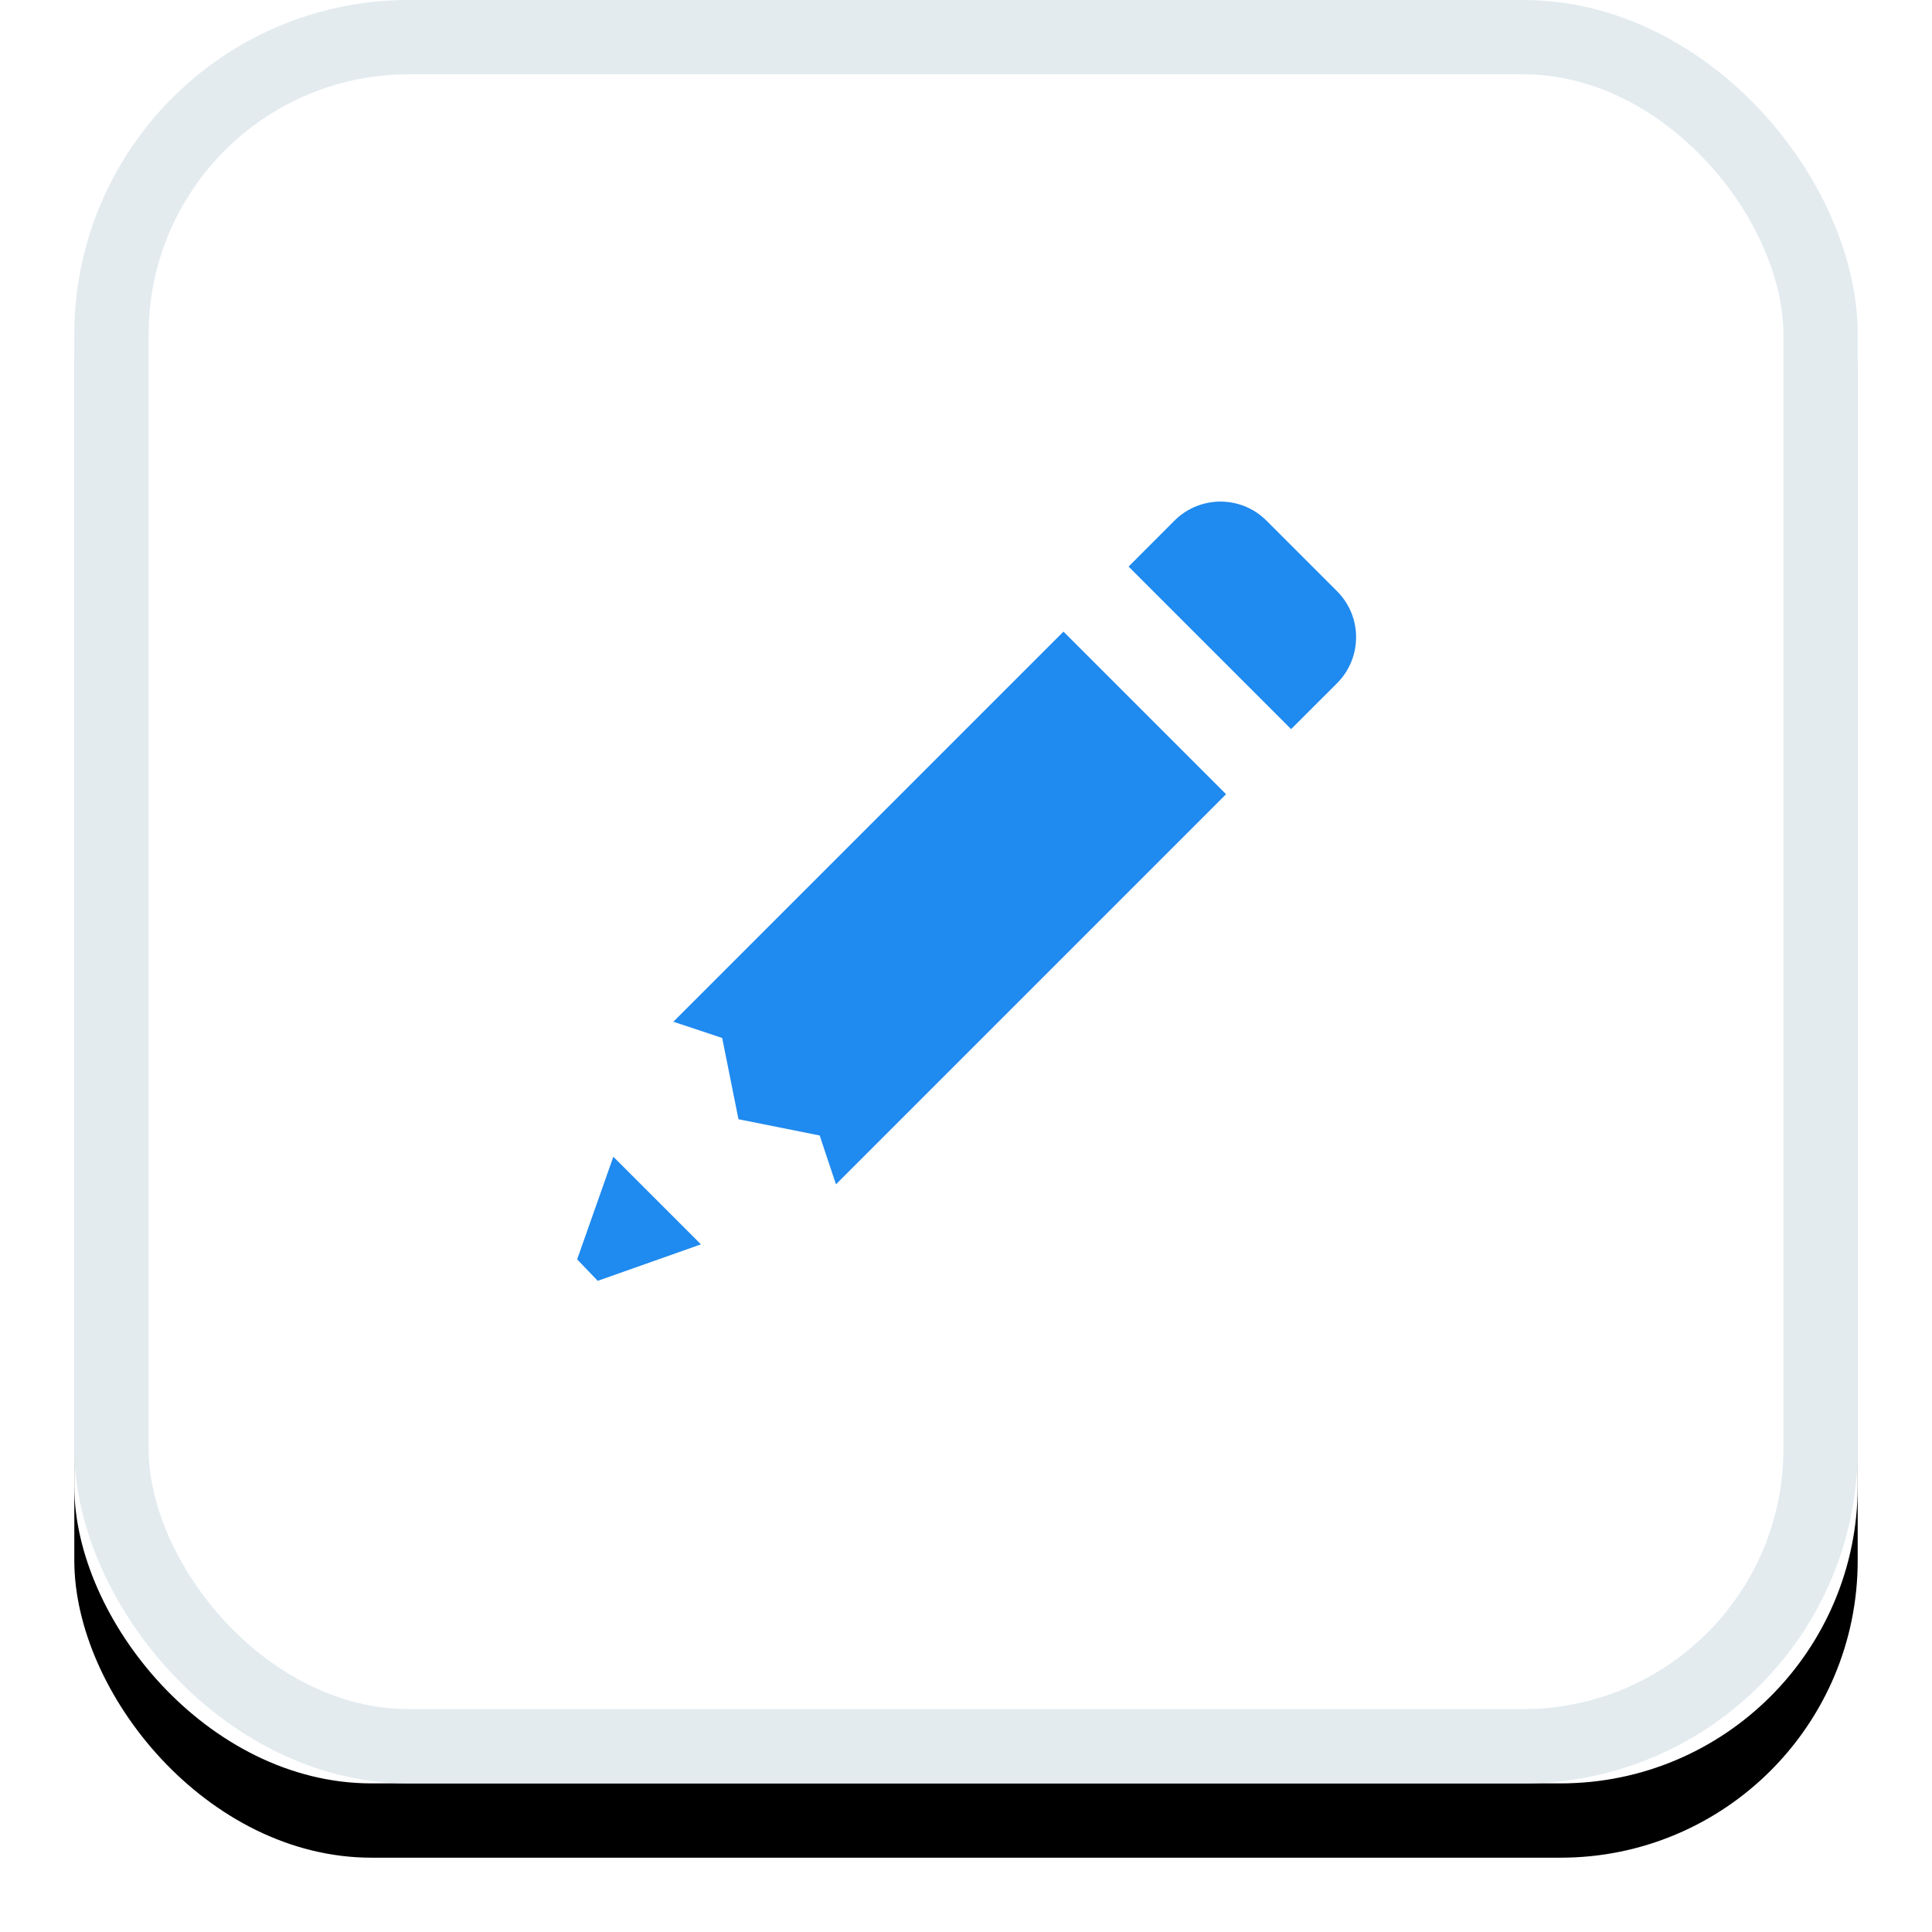 
<svg width="26px" height="26px" viewBox="0 0 26 26" version="1.1" xmlns="http://www.w3.org/2000/svg" xmlns:xlink="http://www.w3.org/1999/xlink">
    <!-- Generator: Sketch 47.1 (45422) - http://www.bohemiancoding.com/sketch -->
    <desc>Created with Sketch.</desc>
    <defs>
        <rect id="path-1" x="0" y="0" width="24" height="24" rx="4"></rect>
        <filter x="-8.3%" y="-4.2%" width="116.7%" height="116.7%" filterUnits="objectBoundingBox" id="filter-2">
            <feOffset dx="0" dy="1" in="SourceAlpha" result="shadowOffsetOuter1"></feOffset>
            <feGaussianBlur stdDeviation="0.5" in="shadowOffsetOuter1" result="shadowBlurOuter1"></feGaussianBlur>
            <feComposite in="shadowBlurOuter1" in2="SourceAlpha" operator="out" result="shadowBlurOuter1"></feComposite>
            <feColorMatrix values="0 0 0 0 0   0 0 0 0 0   0 0 0 0 0  0 0 0 0.06 0" type="matrix" in="shadowBlurOuter1"></feColorMatrix>
        </filter>
    </defs>
    <g id="Company" stroke="none" stroke-width="1" fill="none" fill-rule="evenodd">
        <g id="Company-Sales-Funnel" transform="translate(-1035, -566)">
            <g id="Qualification" transform="translate(88, 548)">
                <g id="edit_title" transform="translate(948, 18)">
                    <g id="btn_bg">
                        <use fill="black" fill-opacity="1" filter="url(#filter-2)" xlink:href="#path-1"></use>
                        <use fill="#FFFFFF" fill-rule="evenodd" xlink:href="#path-1"></use>
                        <rect stroke="#E3EBEF" stroke-width="1" x="0.5" y="0.5" width="23" height="23" rx="4"></rect>
                    </g>
                    <g id="pencil" transform="translate(6.75, 6.75)" fill-rule="nonzero" fill="#1F8AEF">
                        <polygon id="Shape" points="0.504 8.817 0.017 10.198 0.294 10.487 1.683 9.996"></polygon>
                        <path d="M9.625,3.062 L10.244,2.444 C10.585,2.102 10.585,1.548 10.244,1.207 L9.293,0.256 C8.952,-0.085 8.398,-0.085 8.056,0.256 L7.438,0.875 L9.625,3.062 Z" id="Shape"></path>
                        <polygon id="Shape" points="6.562 1.75 1.312 7 1.969 7.219 2.188 8.312 3.281 8.531 3.5 9.188 8.75 3.938"></polygon>
                    </g>
                </g>
            </g>
        </g>
    </g>
</svg>
